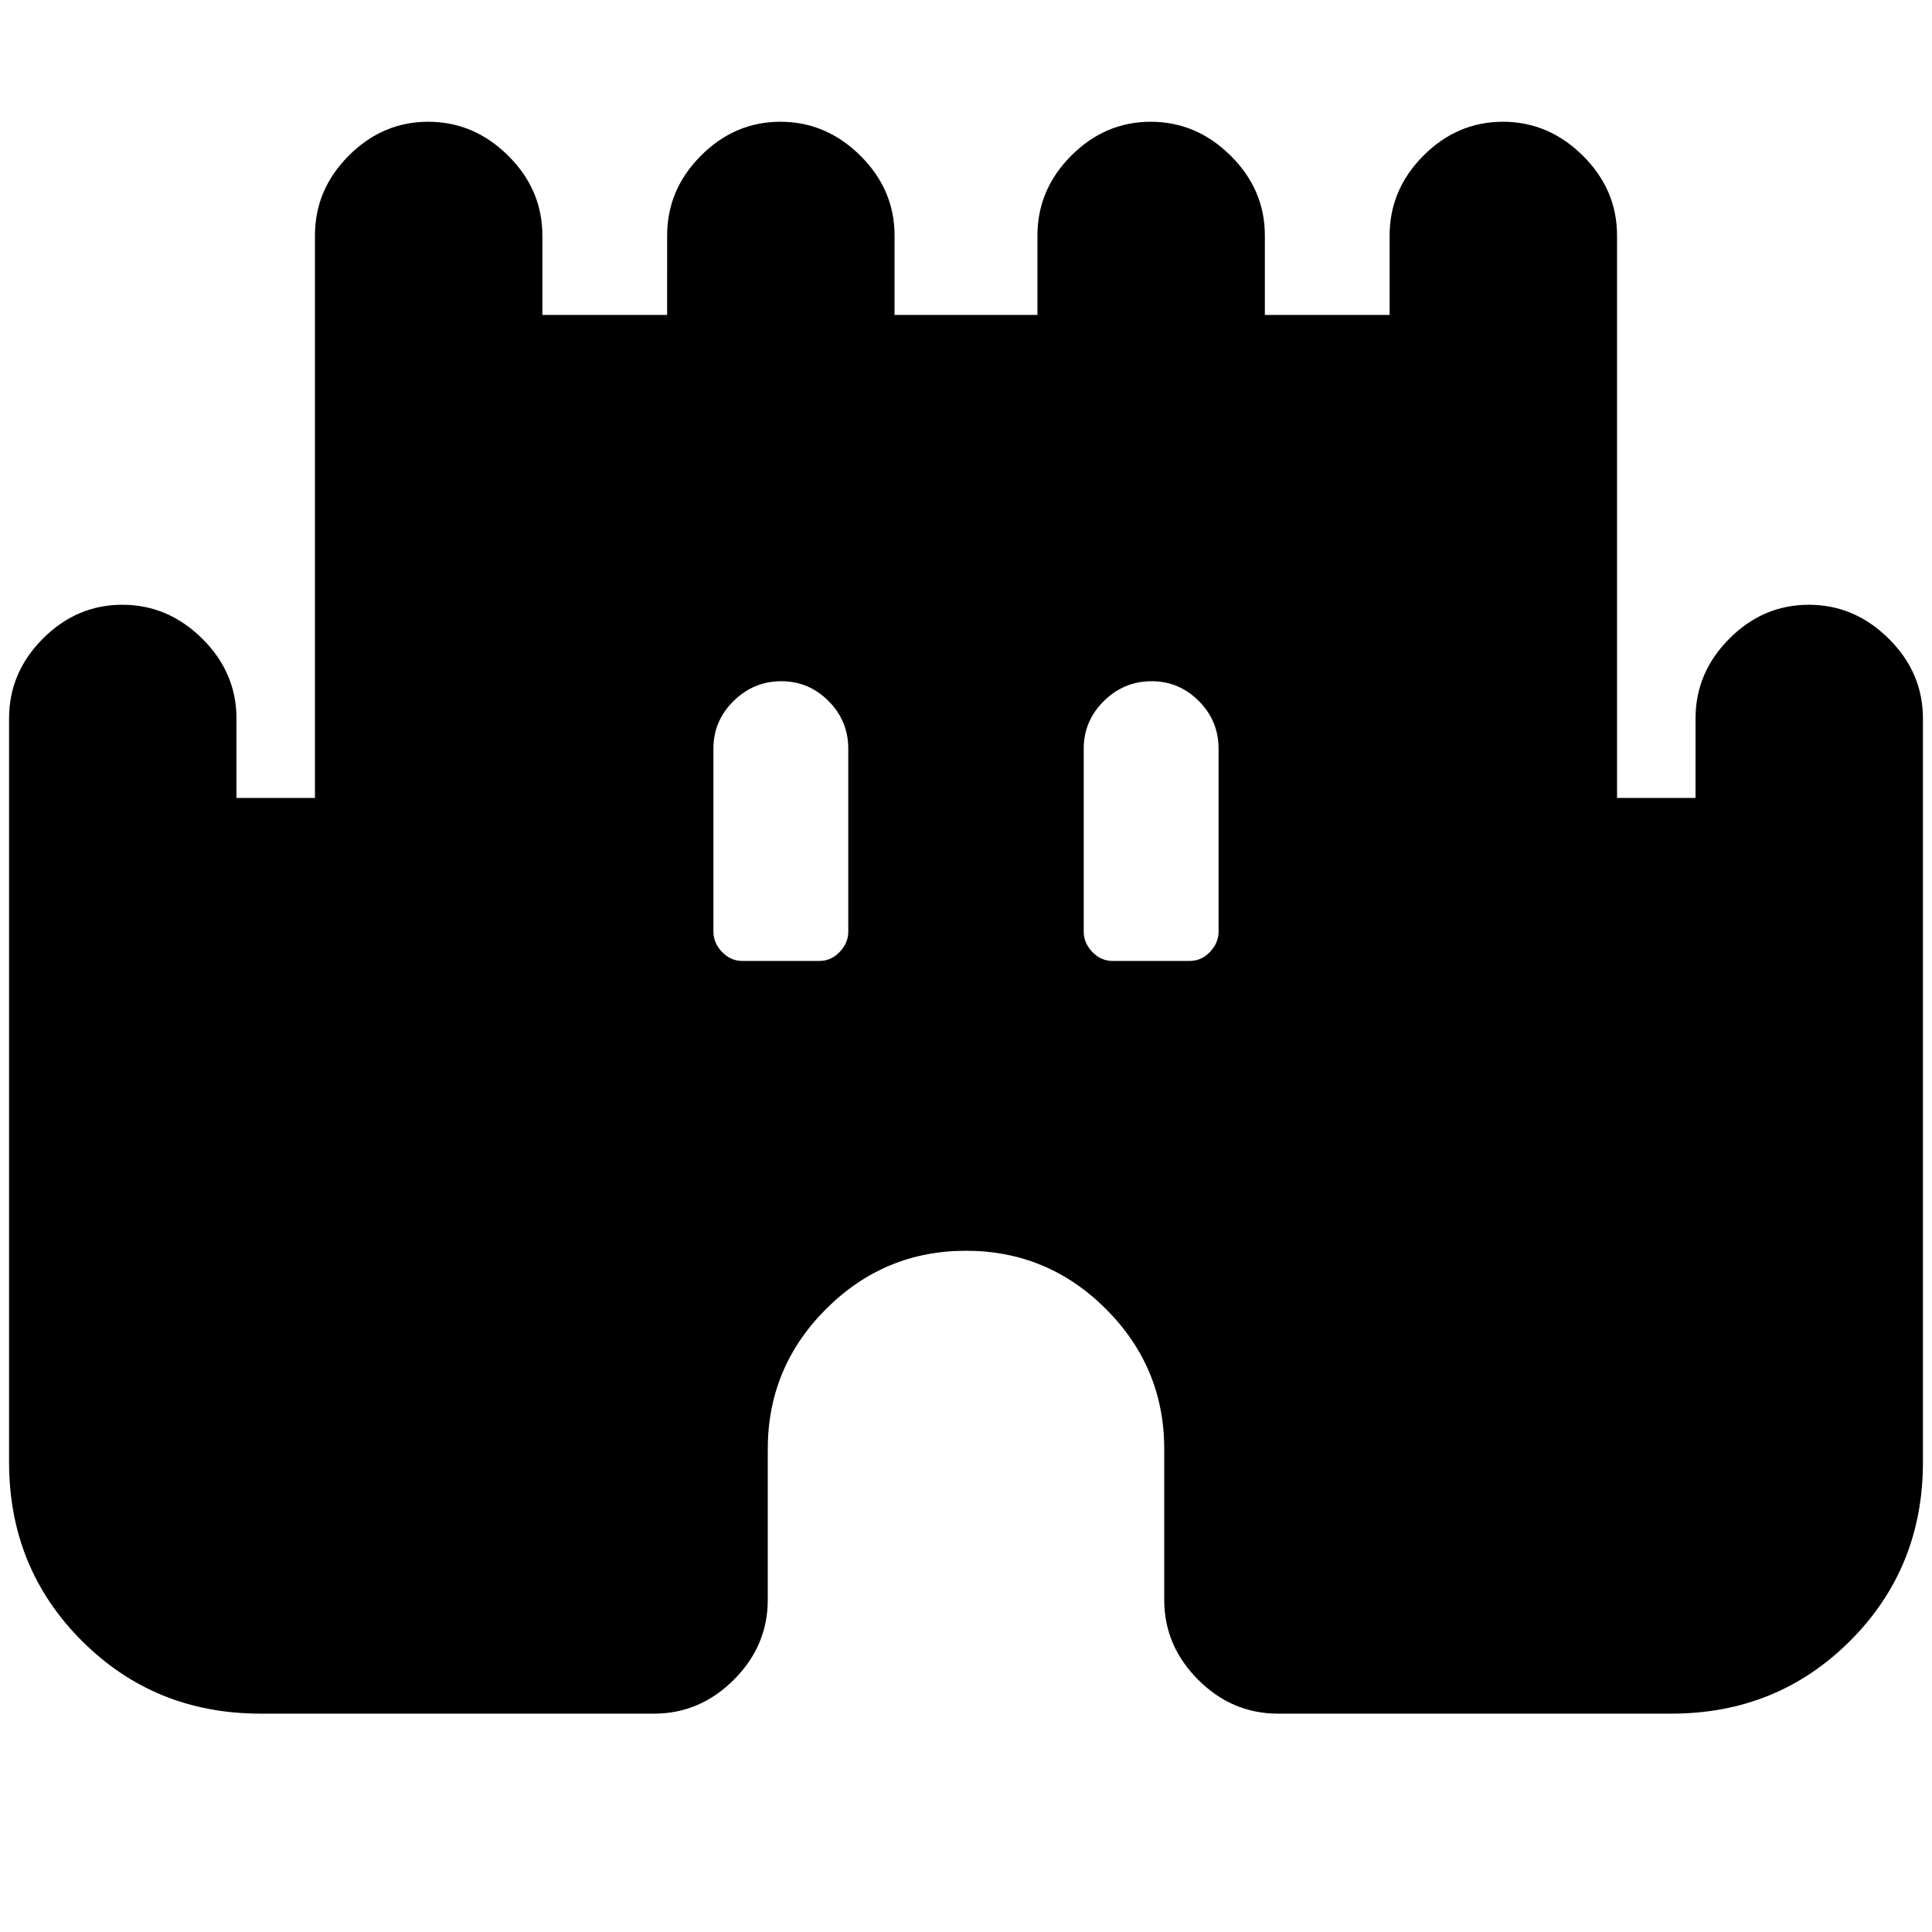 <svg xmlns="http://www.w3.org/2000/svg" height="20" viewBox="0 -960 960 960" width="20"><path d="M4.5-233.5V-603q0-22.8 16.79-39.65 16.79-16.85 39.5-16.85t39.71 16.85q17 16.85 17 39.65v39.5h39V-843q0-22.8 16.79-39.65 16.79-16.85 39.5-16.85t39.71 16.85q17 16.85 17 39.65v39.5h62V-843q0-22.8 16.79-39.65 16.79-16.85 39.5-16.85t39.71 16.85q17 16.85 17 39.65v39.5h71V-843q0-22.8 16.79-39.65 16.79-16.85 39.5-16.85t39.71 16.85q17 16.85 17 39.65v39.5h62V-843q0-22.8 16.79-39.65 16.79-16.85 39.5-16.85t39.71 16.85q17 16.85 17 39.65v279.5h39V-603q0-22.8 16.79-39.65 16.79-16.85 39.5-16.85t39.71 16.85q17 16.85 17 39.65v369.5q0 52.65-36.17 88.82-36.18 36.18-88.83 36.18H635q-22.8 0-39.65-16.85Q578.5-142.2 578.5-165v-75q0-40.6-28.95-69.55Q520.6-338.5 480-338.5q-40.6 0-69.55 28.95Q381.5-280.6 381.5-240v75q0 22.8-16.85 39.65Q347.8-108.5 325-108.5H129.5q-52.65 0-88.83-36.18Q4.5-180.85 4.5-233.5Zm364.5-249h38q6 0 10.25-4.5t4.25-10v-91q0-13.8-9.79-23.65-9.79-9.85-23.5-9.85t-23.71 9.85q-10 9.85-10 23.65v91q0 5.5 4.25 10t10.25 4.5Zm184 0h38q6 0 10.25-4.5t4.25-10v-91q0-13.8-9.79-23.65-9.79-9.85-23.5-9.85t-23.71 9.85q-10 9.85-10 23.65v91q0 5.5 4.25 10t10.25 4.5Z"/></svg>